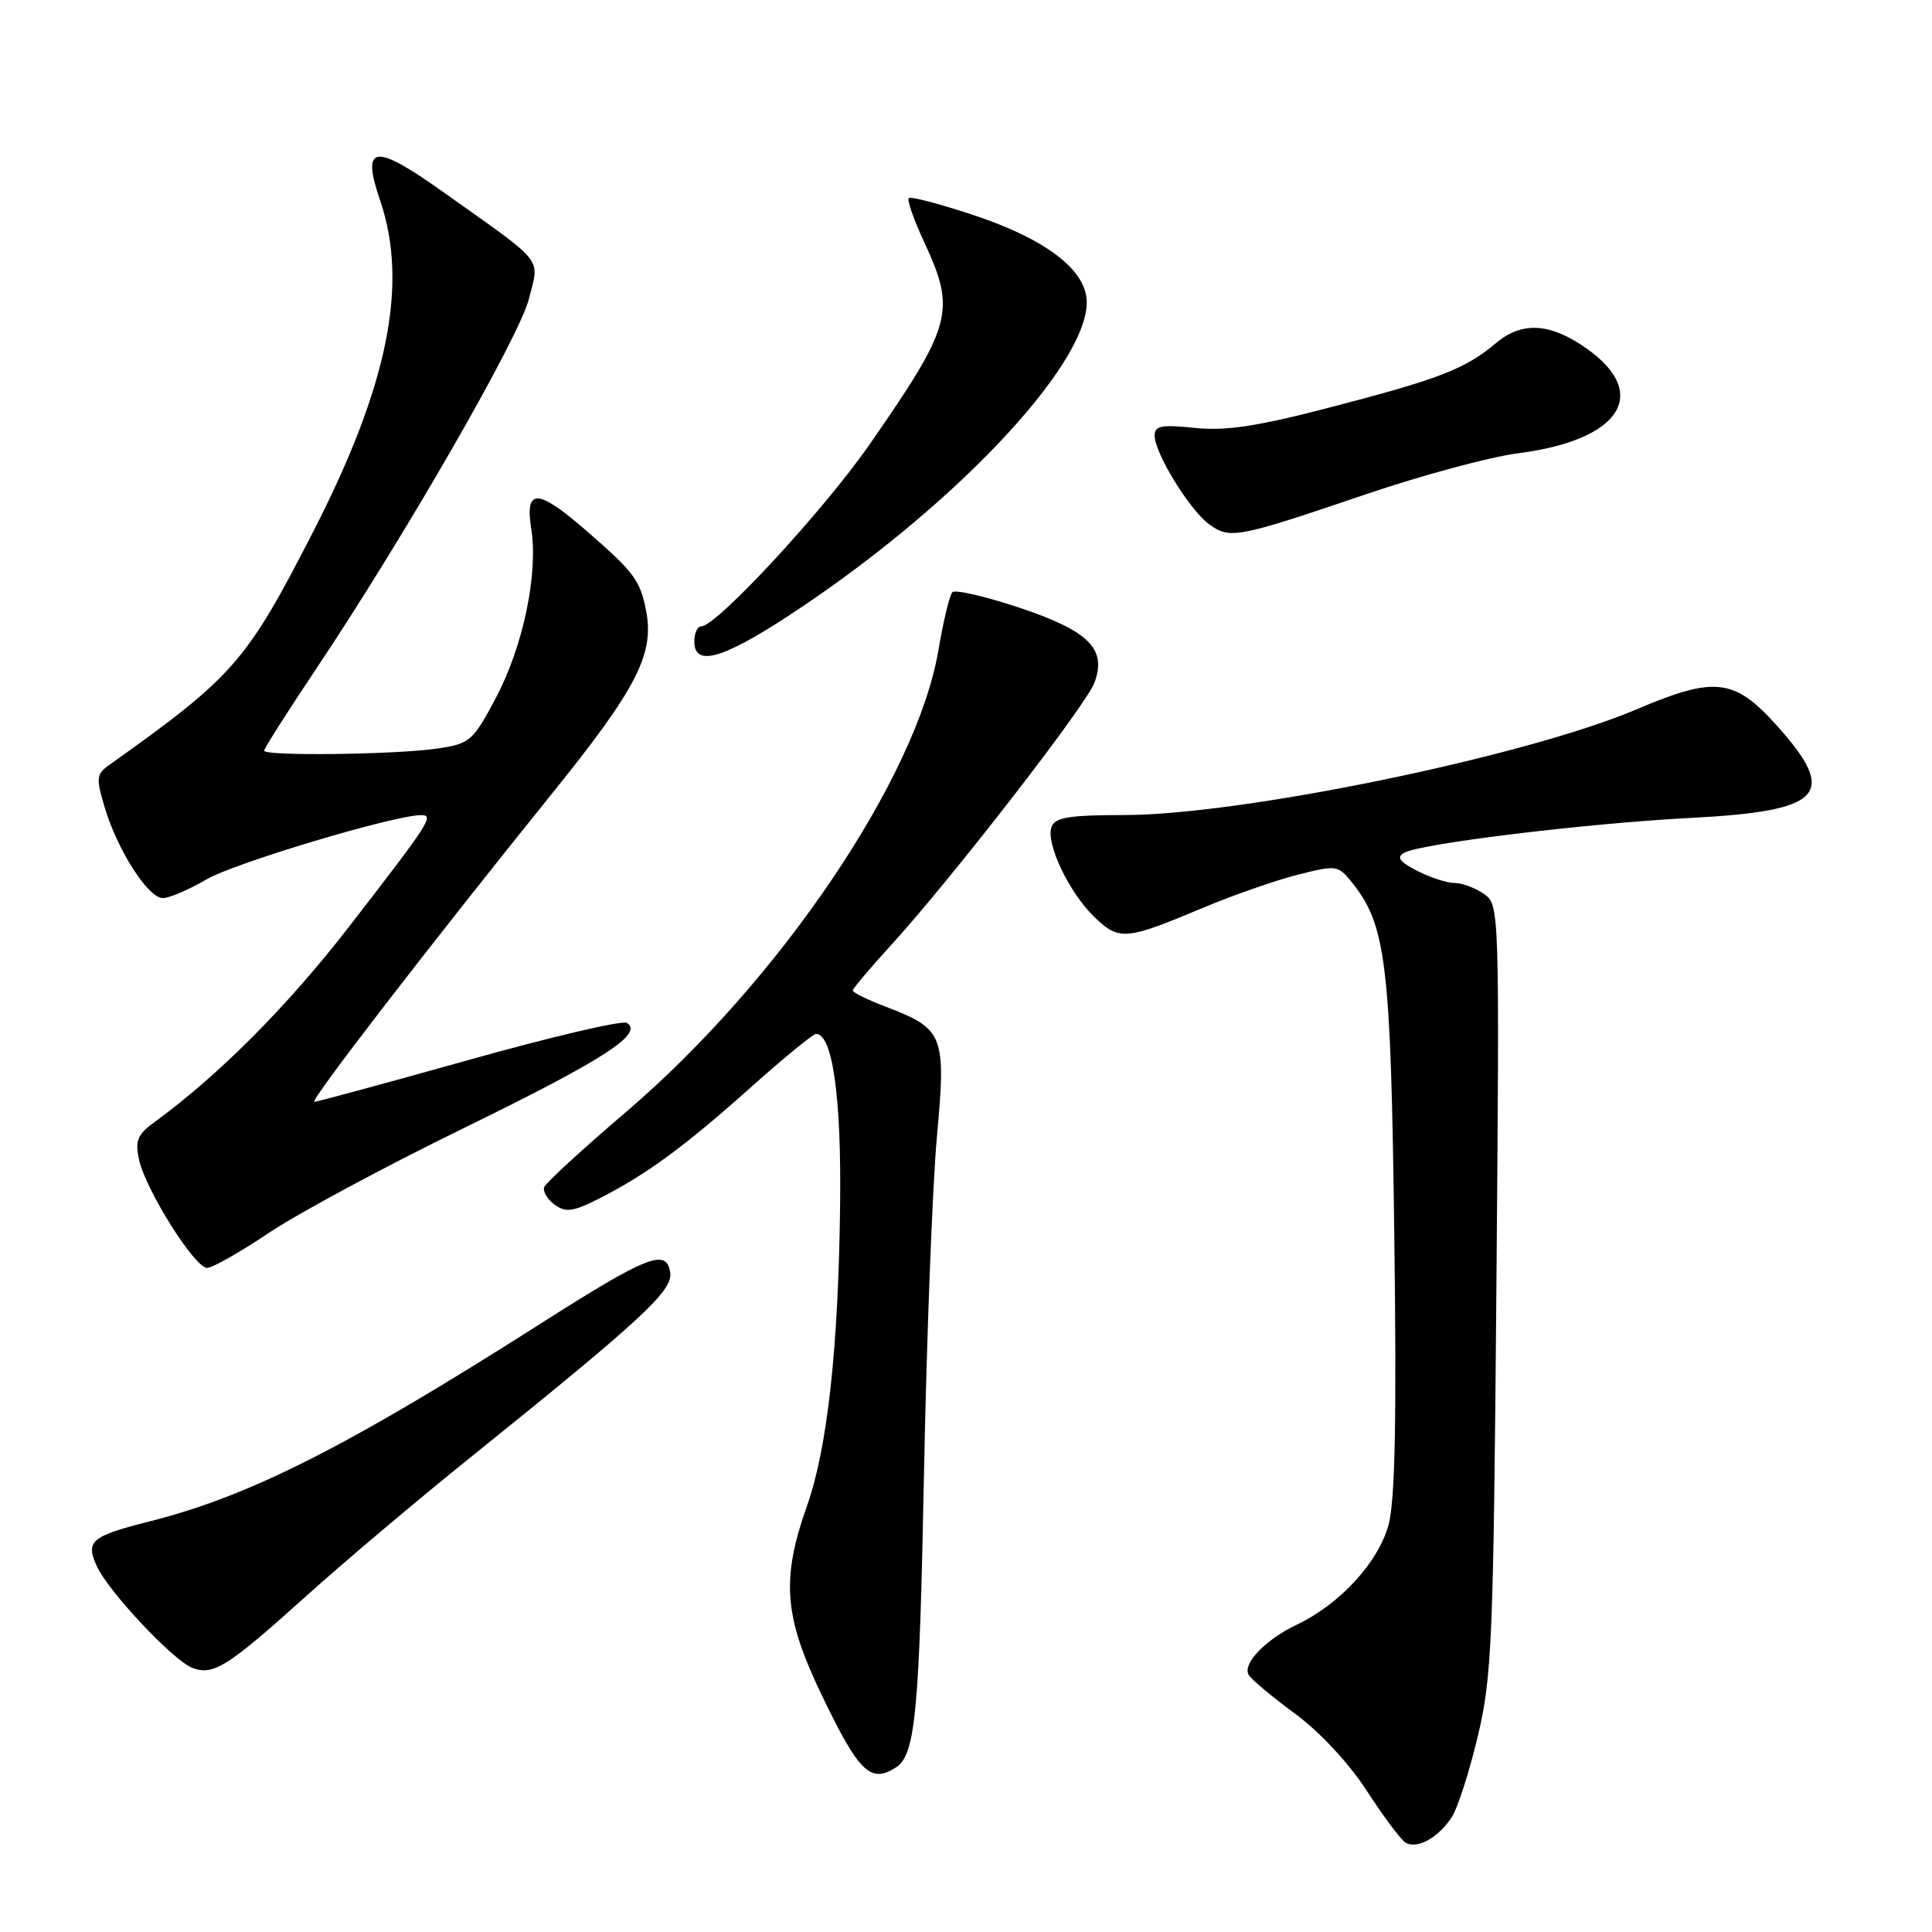 <?xml version="1.0" encoding="UTF-8" standalone="no"?>
<!DOCTYPE svg PUBLIC "-//W3C//DTD SVG 1.1//EN" "http://www.w3.org/Graphics/SVG/1.1/DTD/svg11.dtd" >
<svg xmlns="http://www.w3.org/2000/svg" xmlns:xlink="http://www.w3.org/1999/xlink" version="1.1" viewBox="0 0 256 256">
 <g >
 <path fill="currentColor"
d=" M 192.41 240.71 C 193.18 239.50 194.72 234.68 195.83 230.00 C 197.69 222.20 197.89 217.32 198.28 170.70 C 198.70 120.19 198.69 119.90 196.63 118.45 C 195.49 117.65 193.73 117.00 192.73 117.00 C 191.72 117.00 189.50 116.27 187.78 115.39 C 185.42 114.17 185.00 113.58 186.08 112.99 C 188.33 111.76 210.32 109.09 224.00 108.38 C 241.59 107.47 243.64 105.27 235.41 96.11 C 229.81 89.88 227.22 89.58 216.88 93.98 C 202.21 100.23 164.51 108.00 148.90 108.00 C 141.72 108.00 139.82 108.31 139.34 109.55 C 138.52 111.70 141.66 118.30 145.06 121.56 C 148.31 124.67 149.17 124.59 159.50 120.25 C 163.35 118.63 168.91 116.69 171.86 115.93 C 177.06 114.61 177.29 114.63 179.10 116.88 C 183.68 122.53 184.29 127.55 184.75 163.54 C 185.07 188.11 184.86 198.81 183.99 202.04 C 182.66 206.98 177.54 212.57 171.85 215.27 C 167.64 217.27 164.57 220.49 165.47 221.96 C 165.84 222.56 168.62 224.88 171.65 227.11 C 174.90 229.51 178.79 233.69 181.12 237.31 C 183.30 240.67 185.60 243.75 186.23 244.15 C 187.76 245.09 190.65 243.48 192.41 240.71 Z  M 118.69 234.21 C 121.29 232.56 121.82 227.12 122.43 195.46 C 122.78 177.33 123.55 157.19 124.14 150.70 C 125.38 137.12 125.08 136.34 117.38 133.40 C 114.97 132.48 113.00 131.52 113.00 131.25 C 113.00 130.99 115.26 128.31 118.03 125.28 C 125.97 116.59 143.84 93.54 145.00 90.50 C 146.71 86.00 144.31 83.60 134.98 80.49 C 130.52 79.01 126.57 78.10 126.20 78.47 C 125.83 78.84 125.00 82.28 124.35 86.12 C 121.50 103.05 103.31 129.95 83.00 147.30 C 77.22 152.23 72.33 156.73 72.11 157.30 C 71.90 157.86 72.52 158.91 73.49 159.62 C 74.97 160.70 75.92 160.57 79.38 158.82 C 85.66 155.63 90.73 151.91 99.45 144.11 C 103.83 140.20 107.73 137.00 108.13 137.00 C 110.31 137.00 111.49 145.31 111.32 159.59 C 111.10 178.57 109.64 191.89 106.93 199.54 C 103.50 209.24 103.87 214.17 108.85 224.54 C 113.79 234.83 115.33 236.35 118.69 234.21 Z  M 40.49 211.56 C 45.45 207.09 55.35 198.73 62.50 192.98 C 85.02 174.86 89.15 171.04 88.81 168.65 C 88.34 165.35 85.88 166.32 71.50 175.47 C 46.02 191.70 33.03 198.27 19.80 201.60 C 12.08 203.55 11.31 204.20 12.82 207.51 C 14.36 210.89 22.96 220.04 25.50 221.01 C 28.27 222.05 30.16 220.86 40.49 211.56 Z  M 35.62 163.37 C 39.40 160.82 51.06 154.55 61.53 149.44 C 79.96 140.44 85.36 136.96 83.06 135.54 C 82.47 135.17 73.05 137.38 62.14 140.44 C 51.22 143.50 42.00 146.00 41.65 146.00 C 40.94 146.00 56.88 125.33 73.20 105.08 C 84.43 91.16 86.74 86.64 85.60 80.85 C 84.81 76.87 84.01 75.80 77.61 70.25 C 71.23 64.71 69.53 64.66 70.39 70.05 C 71.34 76.01 69.32 85.67 65.69 92.50 C 62.67 98.19 62.27 98.54 58.00 99.18 C 52.56 99.99 35.00 100.21 35.00 99.47 C 35.00 99.17 38.07 94.34 41.83 88.72 C 53.59 71.14 68.80 44.70 70.08 39.61 C 71.49 34.01 72.40 35.15 58.65 25.39 C 49.53 18.91 47.84 19.16 50.38 26.60 C 54.14 37.63 51.41 51.12 41.54 70.37 C 32.65 87.71 31.02 89.58 14.55 101.31 C 12.75 102.58 12.70 103.05 13.88 107.01 C 15.59 112.70 19.63 119.00 21.58 119.00 C 22.44 119.00 25.05 117.88 27.39 116.51 C 31.09 114.35 52.20 108.02 55.80 108.01 C 57.58 108.00 56.98 108.93 46.29 122.74 C 38.13 133.29 29.00 142.46 20.54 148.63 C 18.20 150.33 17.87 151.12 18.43 153.68 C 19.31 157.69 25.80 168.00 27.44 168.00 C 28.15 168.00 31.83 165.91 35.62 163.37 Z  M 104.35 81.68 C 125.84 67.67 144.00 48.60 144.00 40.05 C 144.00 35.83 138.67 31.72 129.03 28.51 C 124.54 27.02 120.67 26.00 120.42 26.25 C 120.16 26.50 121.09 29.14 122.47 32.10 C 126.70 41.20 126.19 43.09 115.24 58.87 C 109.14 67.65 94.94 83.00 92.91 83.00 C 92.41 83.00 92.00 83.90 92.00 85.00 C 92.00 88.35 95.61 87.38 104.35 81.68 Z  M 181.00 65.49 C 188.43 62.97 197.50 60.52 201.17 60.06 C 214.71 58.33 218.73 52.19 210.25 46.19 C 205.42 42.78 201.69 42.55 198.23 45.46 C 194.14 48.90 190.71 50.23 176.09 54.02 C 166.57 56.50 162.43 57.12 158.34 56.70 C 153.89 56.24 153.00 56.41 153.00 57.73 C 153.00 60.07 157.68 67.66 160.27 69.51 C 163.00 71.46 163.96 71.28 181.00 65.49 Z "/>
</g>
</svg>